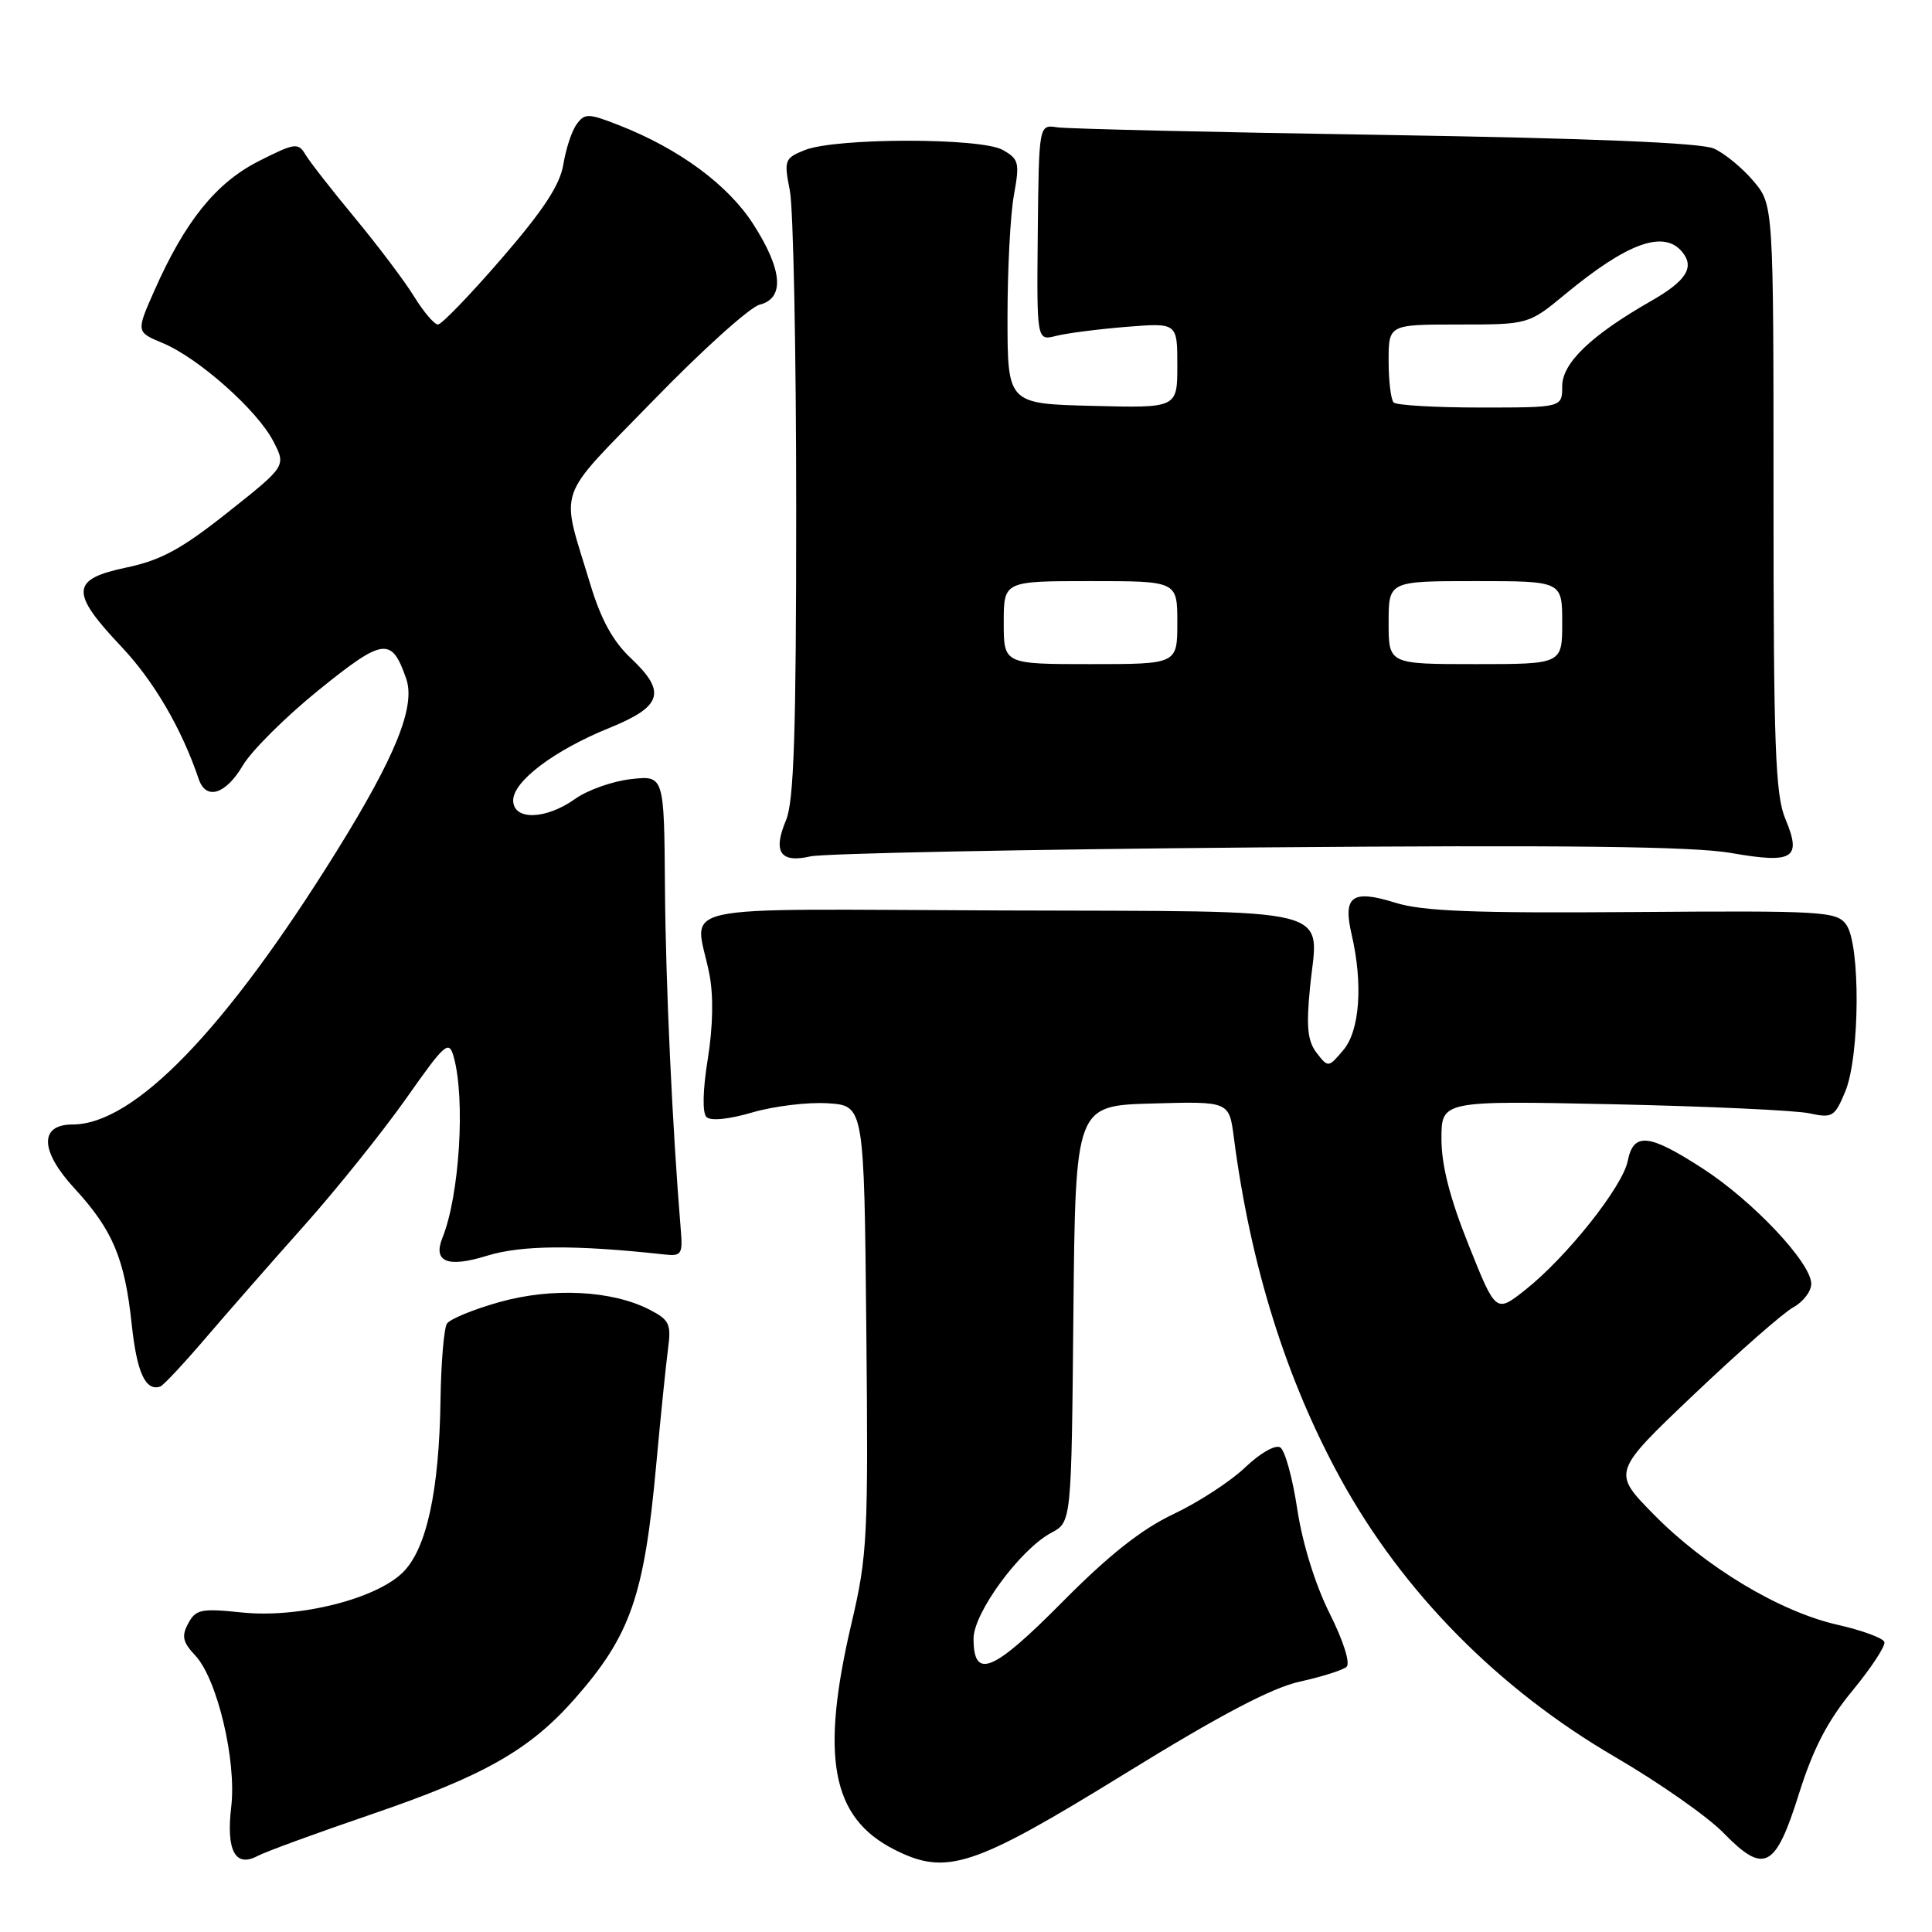 <?xml version="1.0" encoding="UTF-8" standalone="no"?>
<!DOCTYPE svg PUBLIC "-//W3C//DTD SVG 1.1//EN" "http://www.w3.org/Graphics/SVG/1.1/DTD/svg11.dtd" >
<svg xmlns="http://www.w3.org/2000/svg" xmlns:xlink="http://www.w3.org/1999/xlink" version="1.1" viewBox="0 0 256 256">
 <g >
 <path fill="currentColor"
d=" M 49.29 240.38 C 64.15 235.30 70.18 231.87 76.12 225.14 C 83.56 216.69 85.37 211.49 86.96 194.00 C 87.54 187.68 88.24 180.83 88.51 178.78 C 88.96 175.45 88.71 174.90 86.09 173.55 C 81.13 170.98 73.16 170.57 66.19 172.53 C 62.76 173.49 59.62 174.78 59.22 175.39 C 58.83 176.00 58.44 180.57 58.37 185.53 C 58.19 197.57 56.53 205.20 53.41 208.32 C 49.84 211.88 39.59 214.45 32.04 213.66 C 26.65 213.10 25.94 213.25 24.94 215.11 C 24.03 216.80 24.21 217.59 25.88 219.37 C 28.78 222.46 31.36 233.30 30.64 239.40 C 29.95 245.23 31.18 247.51 34.14 245.92 C 35.20 245.36 42.02 242.86 49.29 240.38 Z  M 149.11 234.99 C 161.67 227.24 168.56 223.62 172.25 222.82 C 175.14 222.18 177.91 221.31 178.42 220.87 C 178.95 220.40 178.02 217.45 176.18 213.78 C 174.28 209.98 172.59 204.54 171.90 200.00 C 171.28 195.88 170.27 192.18 169.64 191.79 C 169.00 191.39 166.98 192.54 165.00 194.43 C 163.08 196.27 158.80 199.06 155.50 200.62 C 151.25 202.63 146.93 206.05 140.72 212.32 C 131.54 221.59 129.00 222.62 129.00 217.12 C 129.00 213.70 135.19 205.28 139.32 203.09 C 141.97 201.68 141.97 201.68 142.23 174.09 C 142.50 146.50 142.50 146.50 152.68 146.22 C 162.87 145.93 162.87 145.93 163.49 150.72 C 165.70 167.70 170.42 182.78 177.63 195.93 C 185.88 210.97 198.54 223.80 214.03 232.82 C 219.82 236.20 226.27 240.71 228.36 242.86 C 233.77 248.40 235.25 247.63 238.38 237.66 C 240.25 231.71 242.17 228.01 245.47 224.01 C 247.96 220.98 249.86 218.09 249.69 217.57 C 249.52 217.05 246.71 216.02 243.44 215.28 C 235.78 213.54 225.93 207.61 219.07 200.61 C 213.63 195.07 213.63 195.07 224.45 184.78 C 230.40 179.13 236.33 173.92 237.63 173.22 C 238.93 172.51 240.00 171.11 240.00 170.11 C 240.00 167.34 232.26 159.12 225.60 154.82 C 218.46 150.20 216.45 150.00 215.68 153.84 C 215.00 157.25 207.60 166.56 202.14 170.89 C 198.21 174.00 198.21 174.00 194.61 164.99 C 192.12 158.79 191.00 154.41 191.00 150.91 C 191.00 145.84 191.00 145.84 213.75 146.32 C 226.26 146.59 237.96 147.13 239.75 147.52 C 242.79 148.18 243.11 147.99 244.50 144.65 C 246.45 139.98 246.54 125.12 244.63 122.51 C 243.35 120.76 241.62 120.66 216.38 120.85 C 195.28 121.01 188.50 120.75 184.87 119.61 C 179.15 117.83 177.91 118.73 179.10 123.83 C 180.62 130.38 180.18 136.57 178.00 139.14 C 176.02 141.48 175.99 141.48 174.46 139.51 C 173.26 137.95 173.07 136.07 173.58 130.88 C 174.66 119.92 178.20 120.80 132.65 120.64 C 87.69 120.48 92.10 119.53 93.98 129.00 C 94.56 131.87 94.48 135.96 93.79 140.30 C 93.12 144.40 93.05 147.45 93.61 148.01 C 94.16 148.56 96.57 148.32 99.70 147.40 C 102.55 146.57 107.04 146.02 109.69 146.19 C 114.50 146.50 114.50 146.50 114.79 176.00 C 115.06 203.59 114.94 206.11 112.85 215.00 C 108.66 232.82 110.16 240.83 118.47 245.06 C 125.41 248.59 128.89 247.45 149.11 234.99 Z  M 27.22 177.33 C 30.12 173.94 36.02 167.20 40.33 162.37 C 44.64 157.53 50.70 149.97 53.80 145.58 C 59.00 138.19 59.48 137.77 60.12 140.04 C 61.68 145.65 60.89 158.39 58.63 164.00 C 57.33 167.22 59.30 168.02 64.54 166.39 C 69.10 164.98 76.23 164.93 88.00 166.22 C 90.29 166.48 90.48 166.20 90.21 163.00 C 89.09 149.46 88.20 130.25 88.11 117.62 C 88.00 102.74 88.00 102.74 83.59 103.24 C 81.17 103.51 77.83 104.69 76.19 105.87 C 72.30 108.64 68.00 108.73 68.00 106.05 C 68.00 103.52 73.47 99.40 80.73 96.46 C 87.74 93.62 88.34 91.70 83.64 87.26 C 81.19 84.96 79.62 82.09 78.17 77.26 C 74.25 64.26 73.45 66.56 86.57 53.06 C 93.03 46.40 99.37 40.69 100.66 40.37 C 104.00 39.53 103.70 35.76 99.81 29.70 C 96.47 24.49 89.98 19.71 82.04 16.60 C 77.97 15.00 77.48 14.99 76.42 16.45 C 75.77 17.32 74.98 19.72 74.65 21.77 C 74.20 24.51 72.02 27.83 66.47 34.25 C 62.31 39.06 58.51 43.00 58.03 43.00 C 57.55 43.00 56.13 41.33 54.87 39.29 C 53.61 37.24 50.08 32.57 47.04 28.89 C 43.99 25.22 41.04 21.43 40.47 20.48 C 39.51 18.87 39.07 18.93 34.27 21.36 C 28.62 24.23 24.52 29.31 20.45 38.52 C 18.03 43.99 18.03 43.99 21.59 45.47 C 26.30 47.44 34.08 54.34 36.21 58.46 C 37.92 61.75 37.92 61.75 30.21 67.87 C 24.05 72.76 21.34 74.23 16.75 75.20 C 9.37 76.74 9.26 78.47 16.05 85.65 C 20.39 90.24 24.06 96.52 26.34 103.25 C 27.30 106.08 29.91 105.27 32.18 101.42 C 33.34 99.46 37.88 94.95 42.27 91.40 C 50.82 84.50 51.89 84.37 53.82 89.92 C 55.10 93.58 52.43 100.20 44.58 112.83 C 29.86 136.51 17.78 149.00 9.61 149.00 C 5.18 149.00 5.29 152.51 9.88 157.48 C 14.94 162.98 16.53 166.75 17.46 175.54 C 18.14 181.88 19.28 184.36 21.22 183.73 C 21.62 183.61 24.32 180.72 27.22 177.33 Z  M 166.50 112.29 C 207.34 111.95 224.35 112.15 229.34 113.02 C 237.65 114.47 238.77 113.77 236.57 108.51 C 235.24 105.32 235.00 98.93 235.00 65.95 C 235.00 27.15 235.00 27.15 232.34 23.99 C 230.87 22.25 228.51 20.31 227.09 19.68 C 225.37 18.92 210.80 18.32 183.50 17.88 C 160.95 17.53 141.41 17.07 140.08 16.87 C 137.66 16.50 137.66 16.50 137.51 30.83 C 137.37 45.16 137.37 45.16 139.93 44.51 C 141.35 44.15 145.54 43.61 149.25 43.31 C 156.00 42.77 156.00 42.77 156.00 48.42 C 156.00 54.07 156.00 54.07 144.75 53.78 C 133.50 53.50 133.50 53.50 133.50 42.00 C 133.50 35.67 133.88 28.40 134.35 25.84 C 135.13 21.55 135.01 21.07 132.85 19.86 C 129.93 18.23 110.77 18.25 106.66 19.88 C 103.96 20.96 103.86 21.21 104.66 25.26 C 105.12 27.59 105.50 46.60 105.50 67.50 C 105.50 97.10 105.20 106.20 104.15 108.69 C 102.38 112.89 103.39 114.39 107.37 113.48 C 109.09 113.08 135.70 112.55 166.50 112.29 Z  M 133.00 82.50 C 133.00 77.00 133.00 77.00 144.50 77.00 C 156.00 77.00 156.00 77.00 156.00 82.50 C 156.00 88.00 156.00 88.00 144.50 88.00 C 133.00 88.00 133.00 88.00 133.00 82.50 Z  M 184.00 82.50 C 184.00 77.00 184.00 77.00 195.50 77.00 C 207.00 77.00 207.00 77.00 207.00 82.50 C 207.00 88.00 207.00 88.00 195.50 88.00 C 184.00 88.00 184.00 88.00 184.00 82.50 Z  M 184.67 53.33 C 184.30 52.97 184.00 50.49 184.00 47.83 C 184.00 43.00 184.00 43.00 193.27 43.00 C 202.54 43.00 202.54 43.00 207.48 38.92 C 215.65 32.17 220.46 30.44 222.89 33.37 C 224.59 35.42 223.44 37.23 218.73 39.91 C 210.83 44.43 207.00 48.10 207.00 51.17 C 207.00 54.00 207.00 54.00 196.17 54.00 C 190.21 54.00 185.03 53.70 184.67 53.33 Z "/>
</g>
</svg>